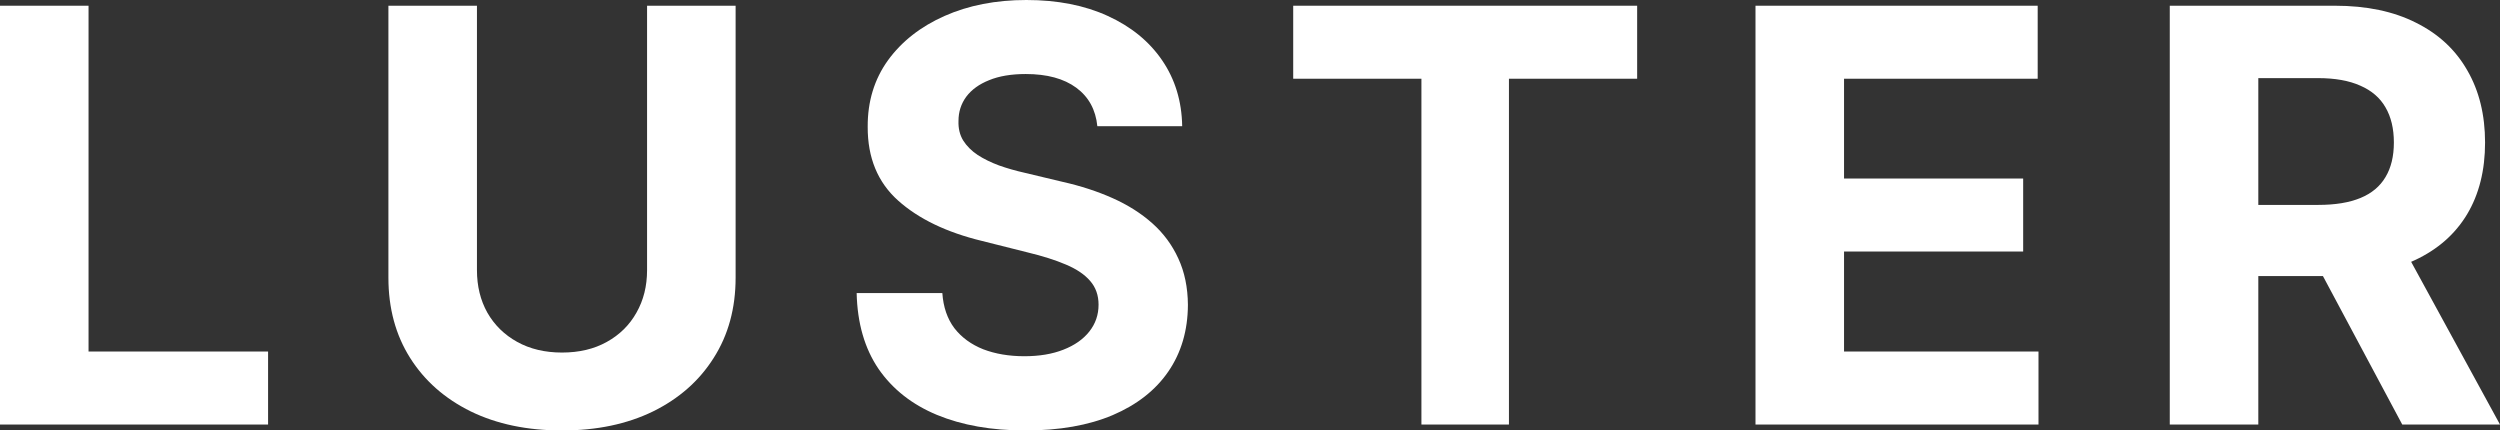 <svg width="151" height="26" viewBox="0 0 151 26" fill="none" xmlns="http://www.w3.org/2000/svg">
<rect x="0" y="0" width="151" height="26" fill="#333333" stroke="none"/>
<path d="M0 25.642V0.346H5.348V21.232H16.192V25.642H0Z" fill="white"/>
<path d="M39.083 0.346H44.431V16.773C44.431 18.618 43.99 20.232 43.109 21.615C42.237 22.999 41.014 24.077 39.441 24.851C37.869 25.617 36.037 26 33.945 26C31.846 26 30.01 25.617 28.437 24.851C26.864 24.077 25.642 22.999 24.769 21.615C23.896 20.232 23.46 18.618 23.46 16.773V0.346H28.808V16.316C28.808 17.28 29.017 18.136 29.437 18.886C29.866 19.635 30.467 20.224 31.241 20.652C32.014 21.08 32.916 21.294 33.945 21.294C34.983 21.294 35.884 21.08 36.65 20.652C37.424 20.224 38.021 19.635 38.441 18.886C38.869 18.136 39.083 17.28 39.083 16.316V0.346Z" fill="white"/>
<path d="M66.279 7.621C66.18 6.625 65.756 5.851 65.007 5.299C64.257 4.747 63.241 4.471 61.956 4.471C61.083 4.471 60.346 4.595 59.745 4.842C59.144 5.081 58.683 5.414 58.362 5.842C58.049 6.27 57.893 6.756 57.893 7.3C57.876 7.753 57.971 8.148 58.177 8.486C58.391 8.823 58.683 9.115 59.054 9.362C59.424 9.601 59.852 9.811 60.338 9.992C60.824 10.165 61.343 10.313 61.894 10.437L64.167 10.98C65.27 11.228 66.283 11.557 67.205 11.969C68.127 12.38 68.926 12.887 69.601 13.488C70.276 14.089 70.799 14.797 71.17 15.612C71.549 16.428 71.742 17.362 71.75 18.416C71.742 19.964 71.347 21.306 70.565 22.443C69.791 23.571 68.671 24.448 67.205 25.074C65.748 25.691 63.99 26 61.931 26C59.889 26 58.111 25.687 56.596 25.061C55.089 24.436 53.912 23.509 53.064 22.282C52.224 21.047 51.783 19.52 51.742 17.7H56.917C56.975 18.548 57.218 19.256 57.646 19.824C58.082 20.384 58.663 20.808 59.387 21.096C60.12 21.376 60.947 21.516 61.87 21.516C62.775 21.516 63.562 21.385 64.229 21.121C64.904 20.858 65.427 20.491 65.797 20.022C66.168 19.552 66.353 19.013 66.353 18.404C66.353 17.836 66.184 17.358 65.847 16.971C65.517 16.584 65.031 16.255 64.389 15.983C63.755 15.711 62.977 15.464 62.055 15.242L59.301 14.55C57.168 14.031 55.484 13.22 54.249 12.117C53.014 11.014 52.401 9.527 52.409 7.658C52.401 6.126 52.809 4.788 53.632 3.644C54.464 2.499 55.604 1.606 57.053 0.963C58.502 0.321 60.149 0 61.993 0C63.87 0 65.509 0.321 66.909 0.963C68.317 1.606 69.412 2.499 70.194 3.644C70.976 4.788 71.38 6.114 71.404 7.621H66.279Z" fill="white"/>
<path d="M78.11 4.755V0.346H98.884V4.755H91.14V25.642H85.854V4.755H78.11Z" fill="white"/>
<path d="M106.032 25.642V0.346H123.076V4.755H111.38V10.783H122.199V15.192H111.38V21.232H123.125V25.642H106.032Z" fill="white"/>
<path d="M131.054 25.642V0.346H141.033C142.943 0.346 144.574 0.688 145.924 1.371C147.282 2.046 148.316 3.006 149.024 4.249C149.74 5.484 150.098 6.937 150.098 8.609C150.098 10.289 149.736 11.734 149.012 12.944C148.287 14.147 147.237 15.069 145.862 15.711C144.495 16.353 142.84 16.675 140.897 16.675H134.215V12.376H140.033C141.054 12.376 141.902 12.236 142.577 11.956C143.252 11.676 143.754 11.256 144.084 10.696C144.421 10.136 144.59 9.441 144.59 8.609C144.59 7.769 144.421 7.061 144.084 6.485C143.754 5.908 143.248 5.472 142.565 5.175C141.889 4.871 141.037 4.718 140.008 4.718H136.402V25.642H131.054ZM144.714 14.13L151 25.642H145.096L138.946 14.13H144.714Z" fill="white"/>
</svg>

